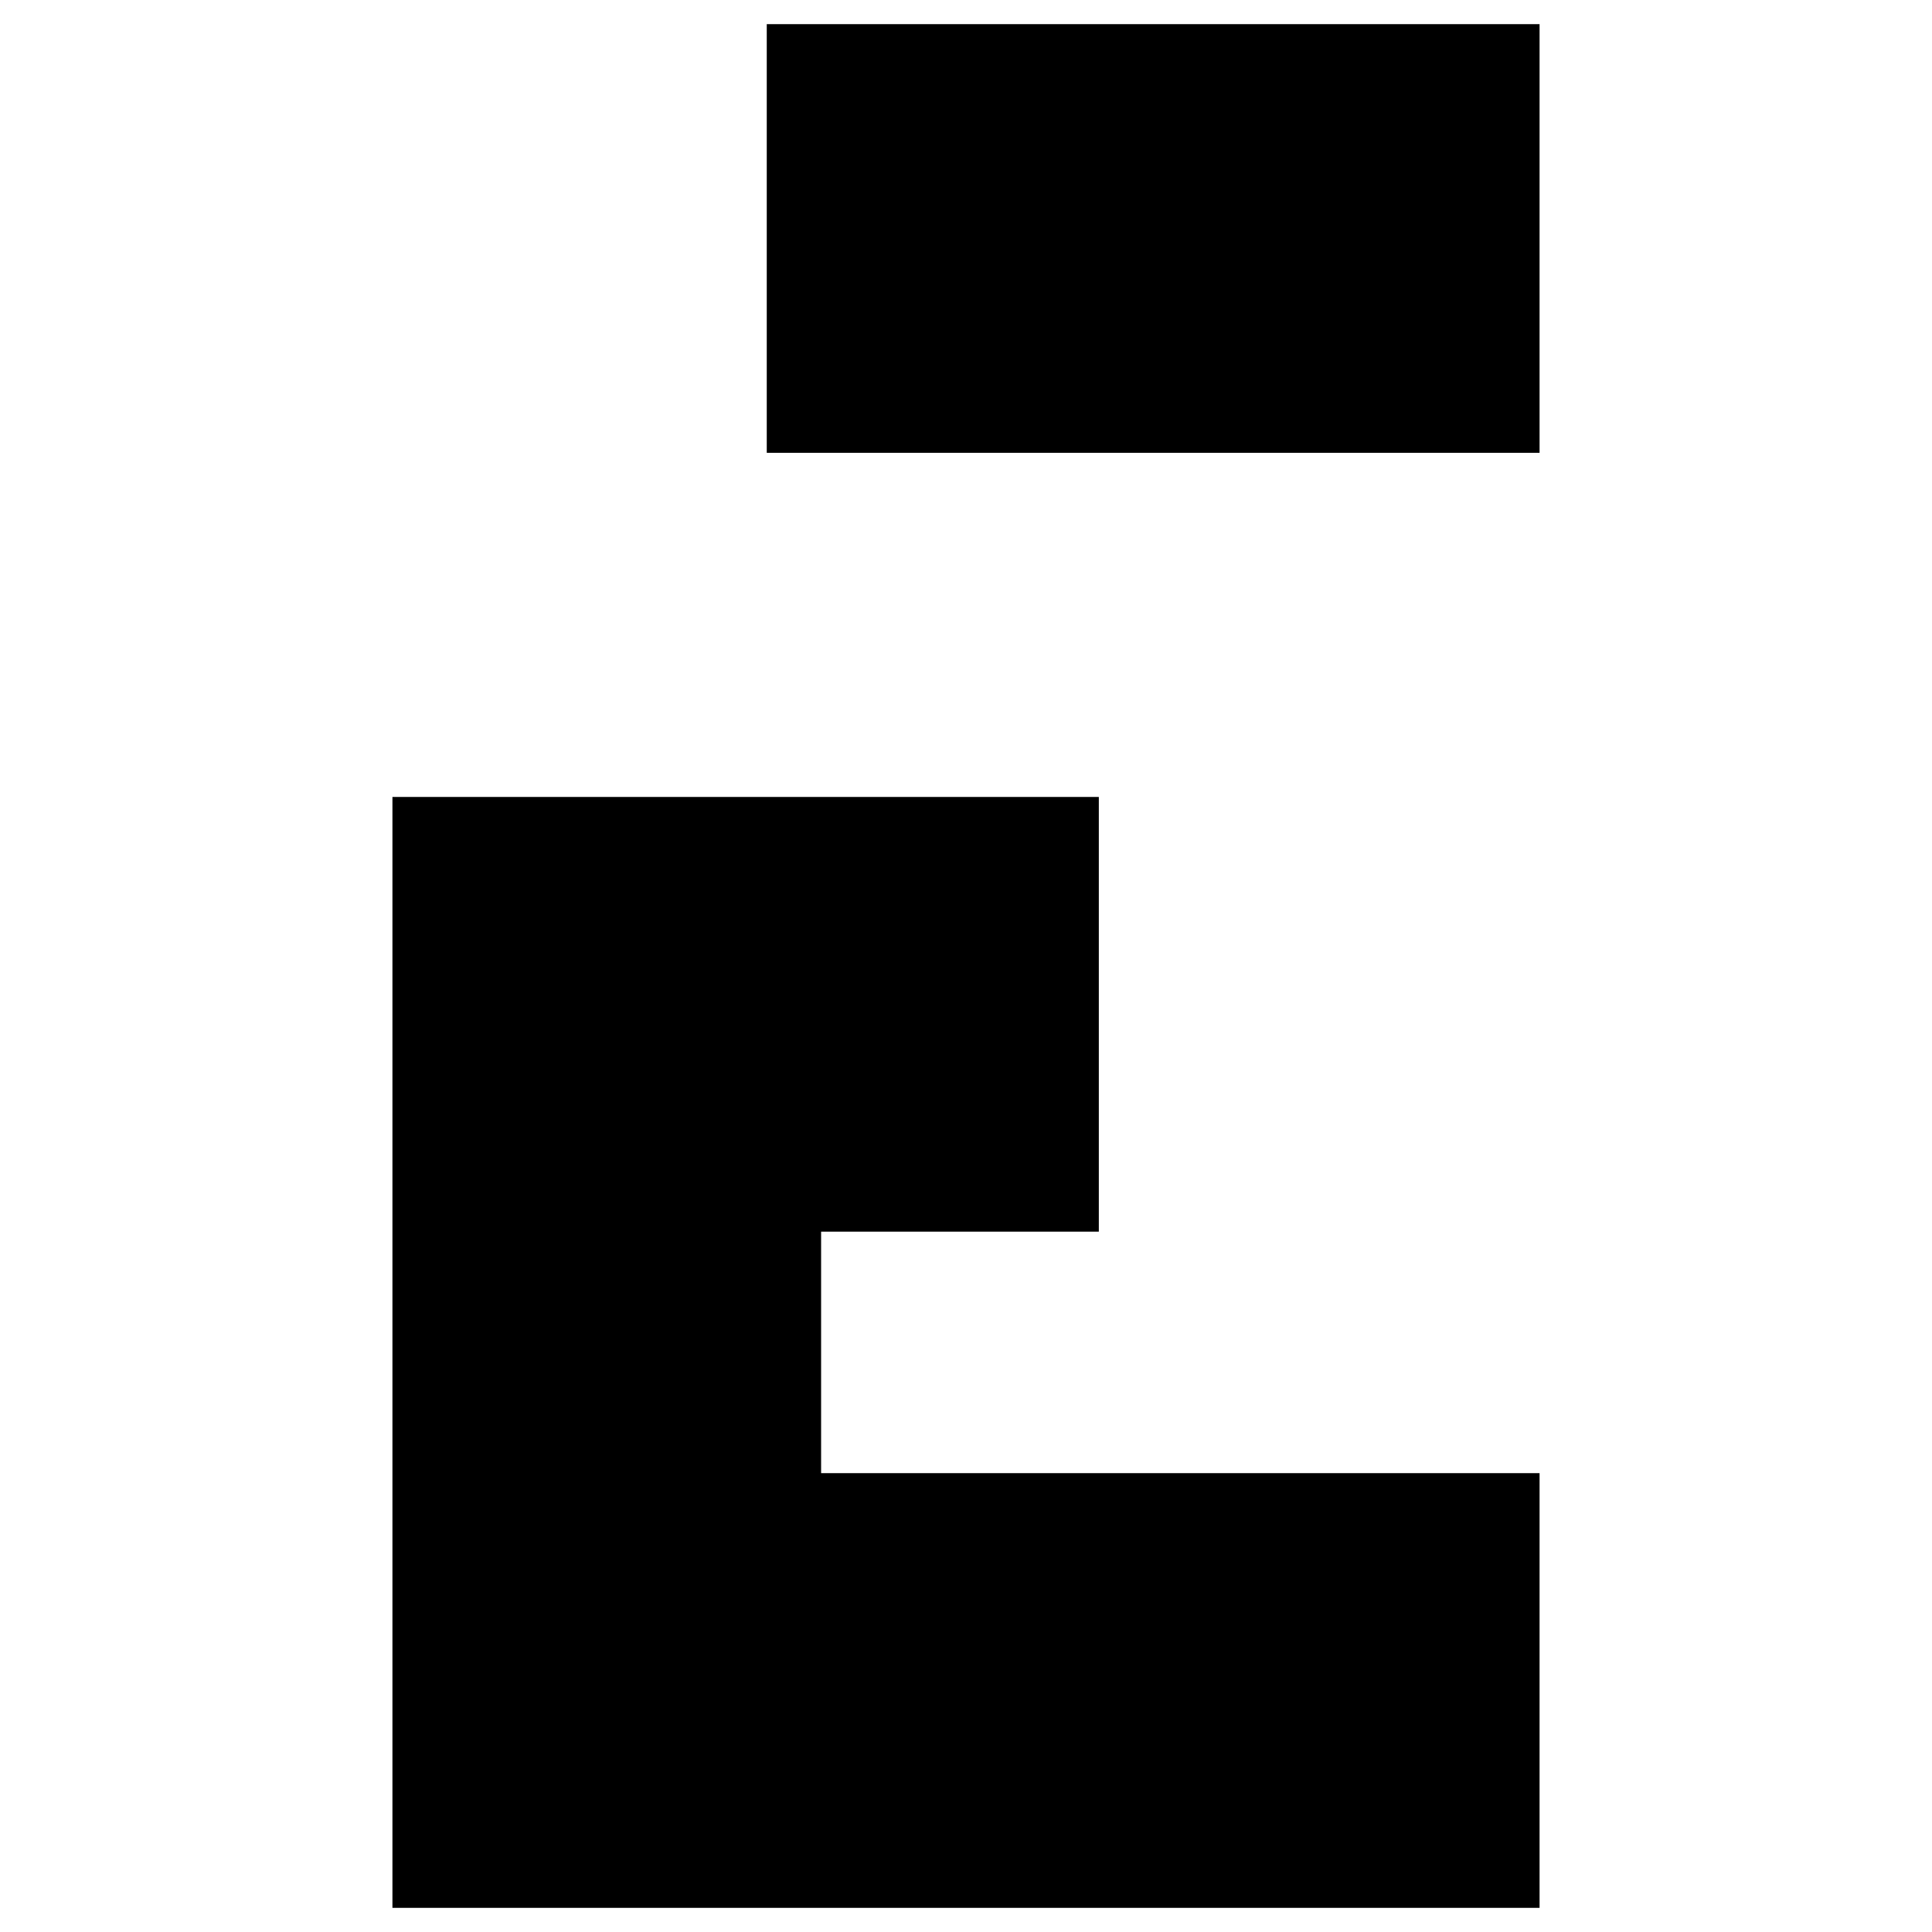 <svg version="1.1" xmlns="http://www.w3.org/2000/svg" xmlns:xlink="http://www.w3.org/1999/xlink" x="0px" y="0px"
	 viewBox="0 0 32 32" style="enable-background:new 0 0 32 32;" xml:space="preserve">
    <style>
        path {
            fill: #000;
        }
        @media (prefers-color-scheme: dark) {
            path {
                fill: #fff;
            }
        }
    </style>

	<rect x="12.7" y="0.4" width="12.8" height="7.1"/>
	<polygon points="6.5,31.6 6.5,13.2 18.2,13.2 18.2,20.4 13.6,20.4 13.6,24.4 25.5,24.4 25.5,31.6 	"/>
</svg>
